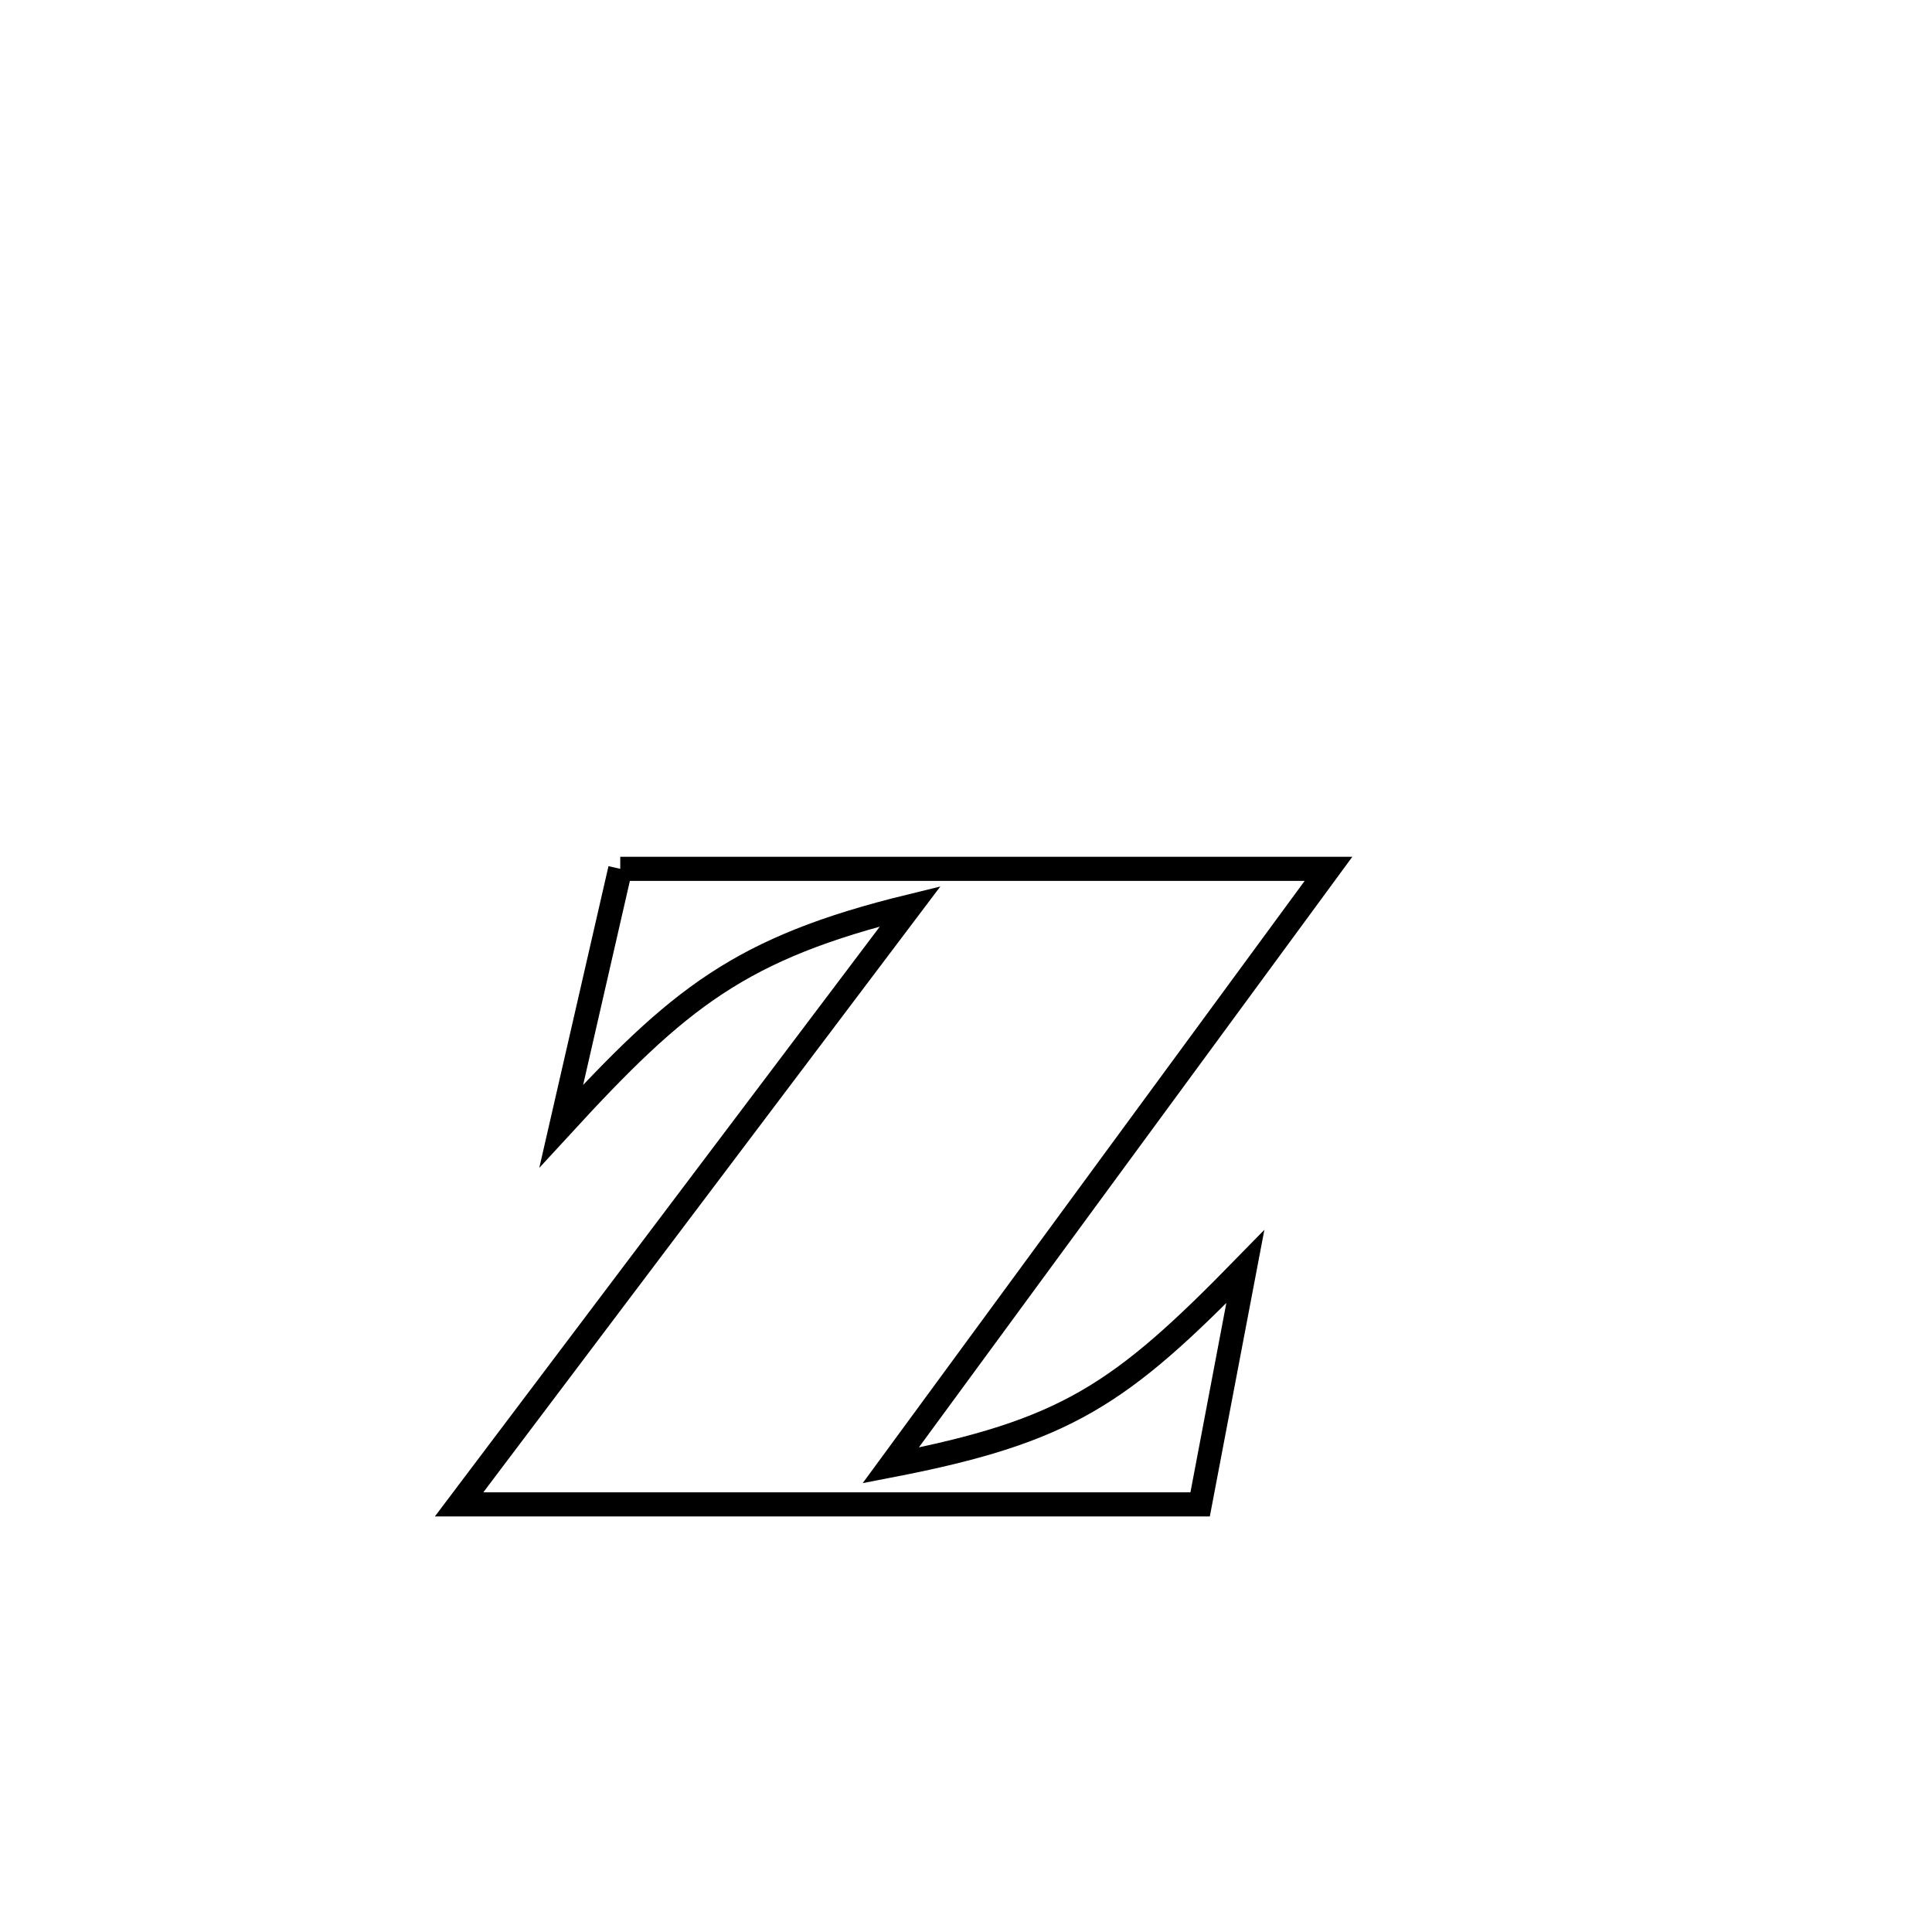 <svg xmlns="http://www.w3.org/2000/svg" viewBox="0.0 0.0 24.0 24.0" height="200px" width="200px"><path fill="none" stroke="black" stroke-width=".3" stroke-opacity="1.0"  filling="0" d="M7.705 10.793 L7.705 10.793 C9.171 10.793 10.638 10.793 12.104 10.793 C13.57 10.793 15.036 10.793 16.503 10.793 L16.503 10.793 C15.596 12.028 14.69 13.263 13.783 14.498 C12.877 15.733 11.97 16.969 11.064 18.204 L11.064 18.204 C13.245 17.782 13.914 17.328 15.473 15.731 L15.473 15.731 C15.466 15.77 14.914 18.68 14.912 18.688 L14.912 18.688 C13.377 18.688 11.842 18.688 10.307 18.688 C8.773 18.688 7.238 18.688 5.703 18.688 L5.703 18.688 C6.637 17.45 7.571 16.212 8.505 14.973 C9.44 13.735 10.374 12.497 11.308 11.258 L11.308 11.258 C9.19 11.776 8.434 12.398 6.973 13.988 L6.973 13.988 C6.997 13.884 7.685 10.881 7.705 10.793 L7.705 10.793"></path></svg>